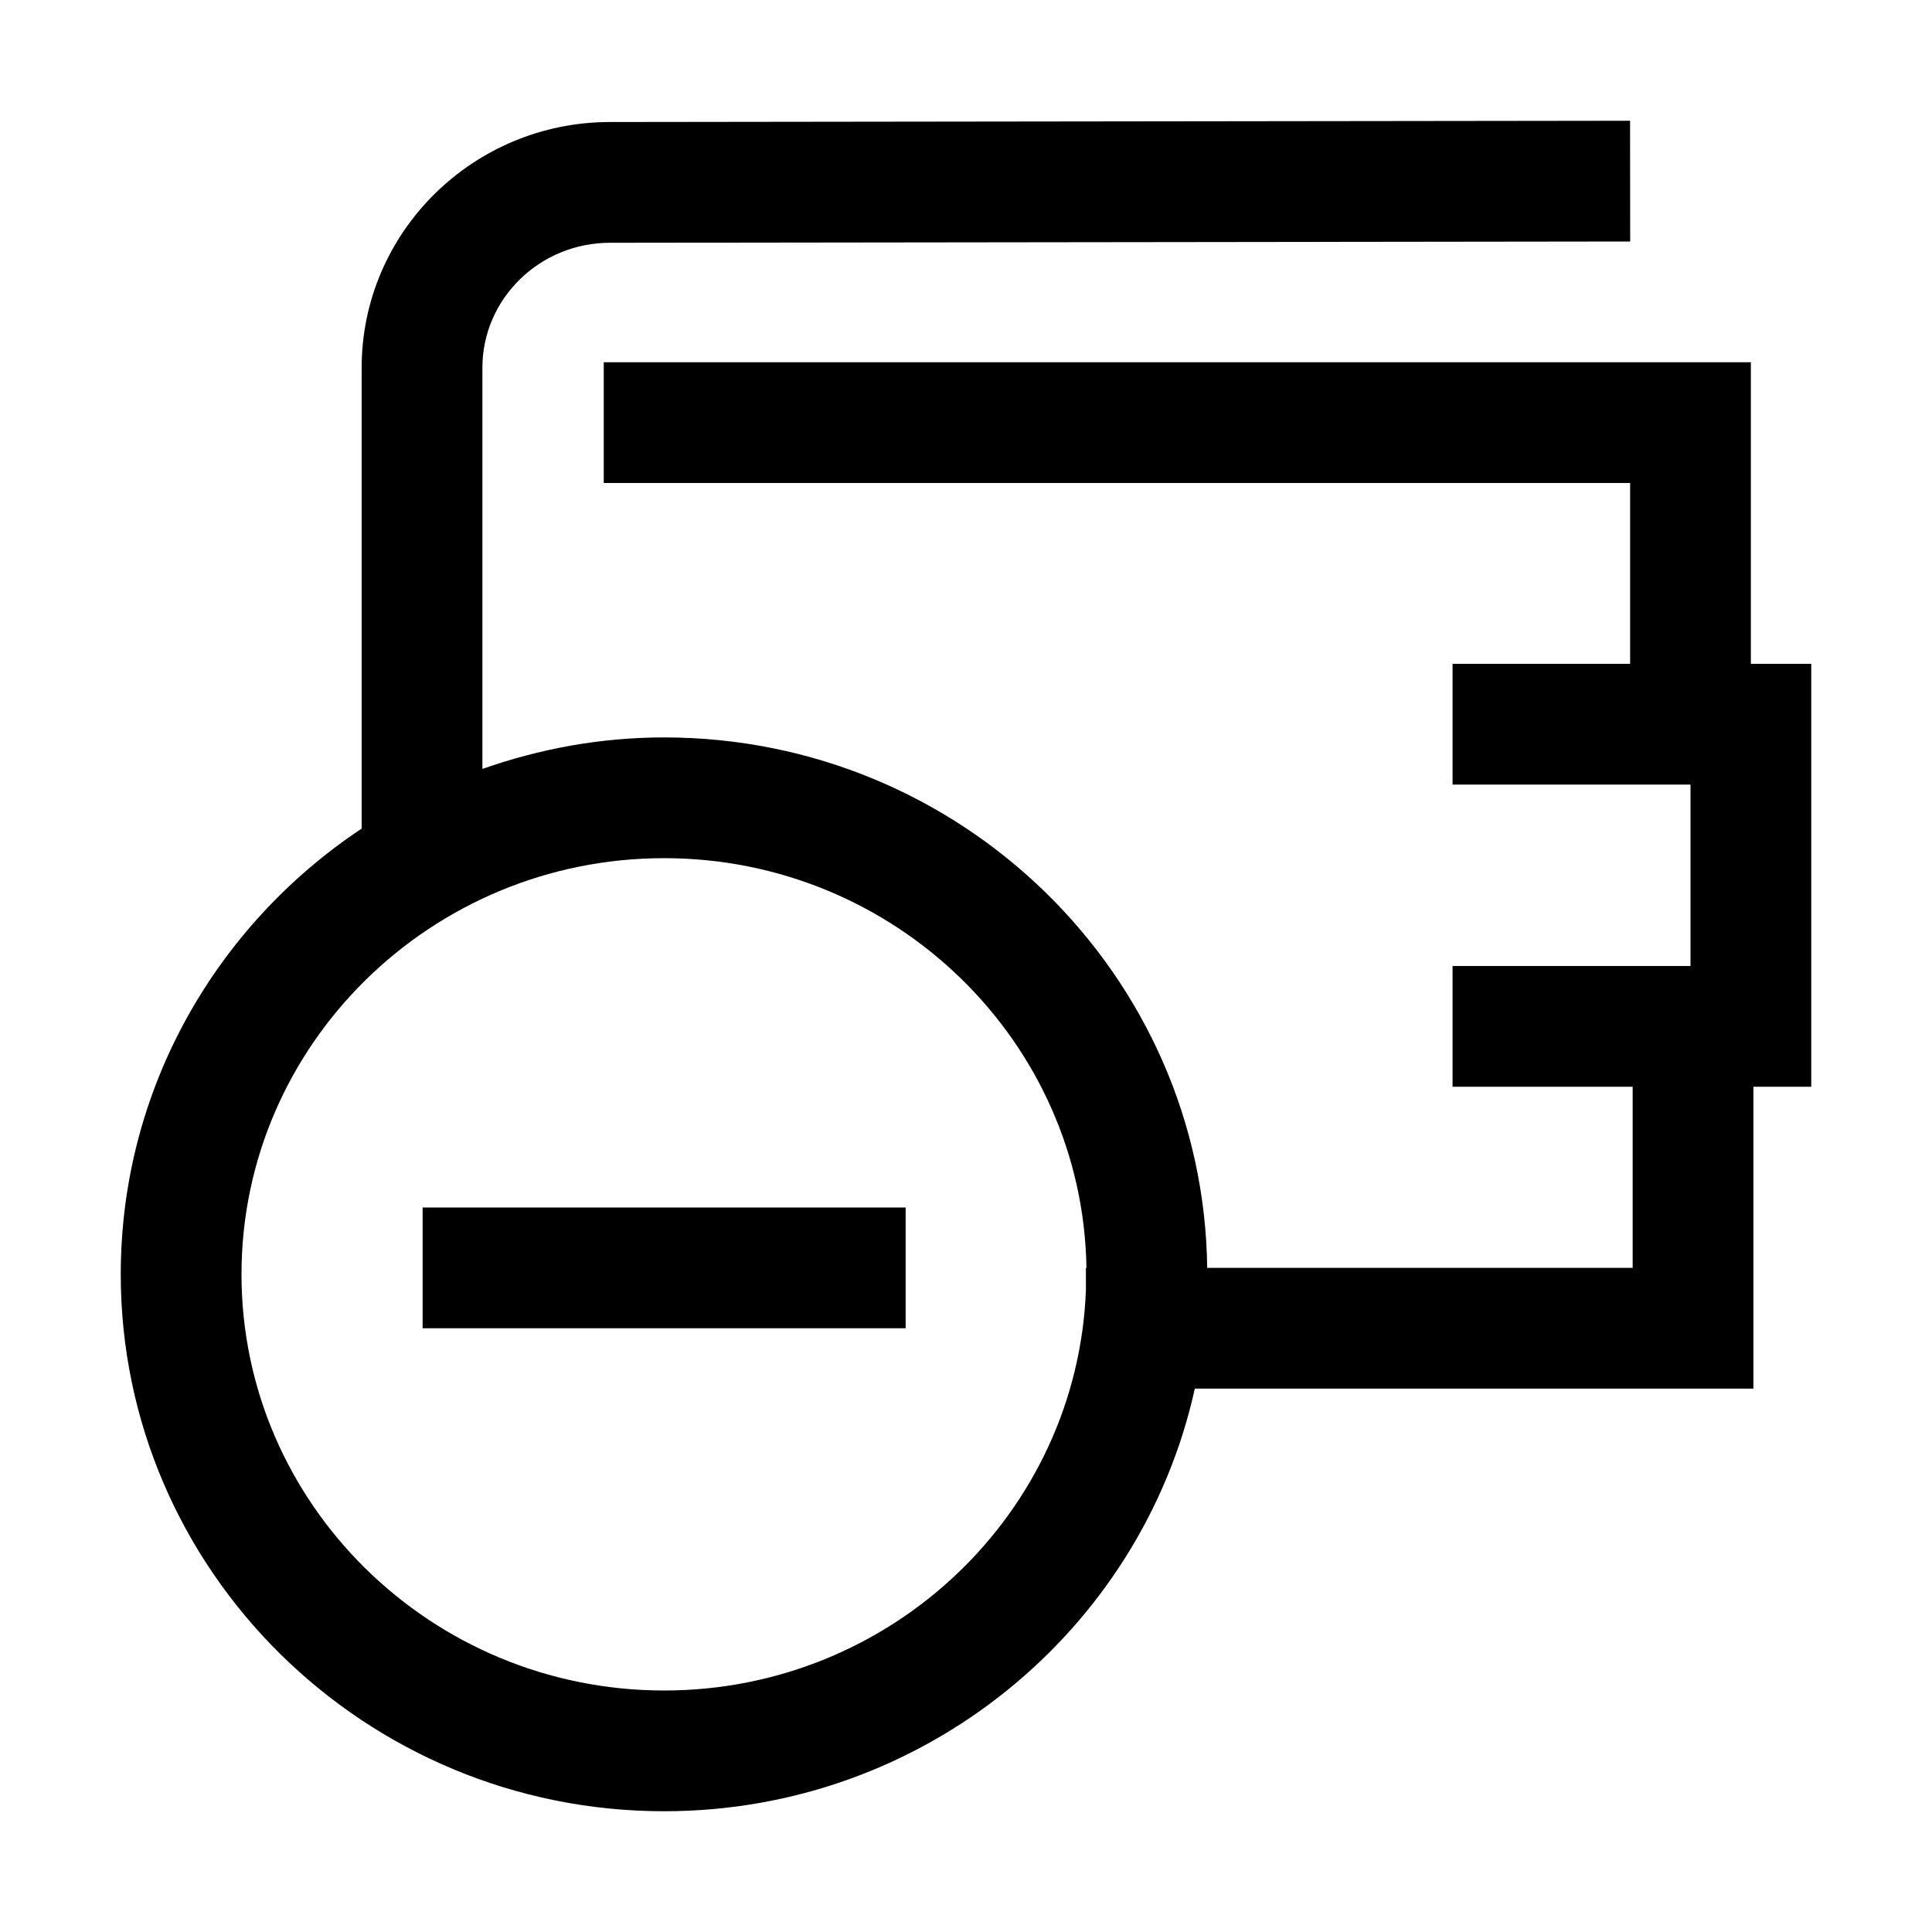 <svg width="32" height="32" xmlns="http://www.w3.org/2000/svg"><g fill="currentColor" fill-rule="evenodd"><path d="M11 28c-3.86 0-7-3.092-7-6.893 0-3.801 3.14-6.893 7-6.893 3.823 0 6.936 3.035 6.995 6.786h-.009v.373C17.843 25.05 14.769 28 11 28zm18-17.005V6H10v2h17v2.995h-2.941v2H28V16h-3.941v2h2.983v3h-7.047c-.059-4.854-4.069-8.786-8.995-8.786-1.057 0-2.067.19-3.01.522V6.092c0-1.142.947-2.071 2.114-2.071L27.001 4l-.002-2-16.896.021c-2.268 0-4.113 1.826-4.113 4.071v7.632C3.585 15.322 2 18.035 2 21.107 2 26.011 6.038 30 11 30c4.305 0 7.909-3.003 8.79-7h9.252v-5H30v-7.005h-1z"/><path d="M7 20v2h8v-2z"/></g></svg>